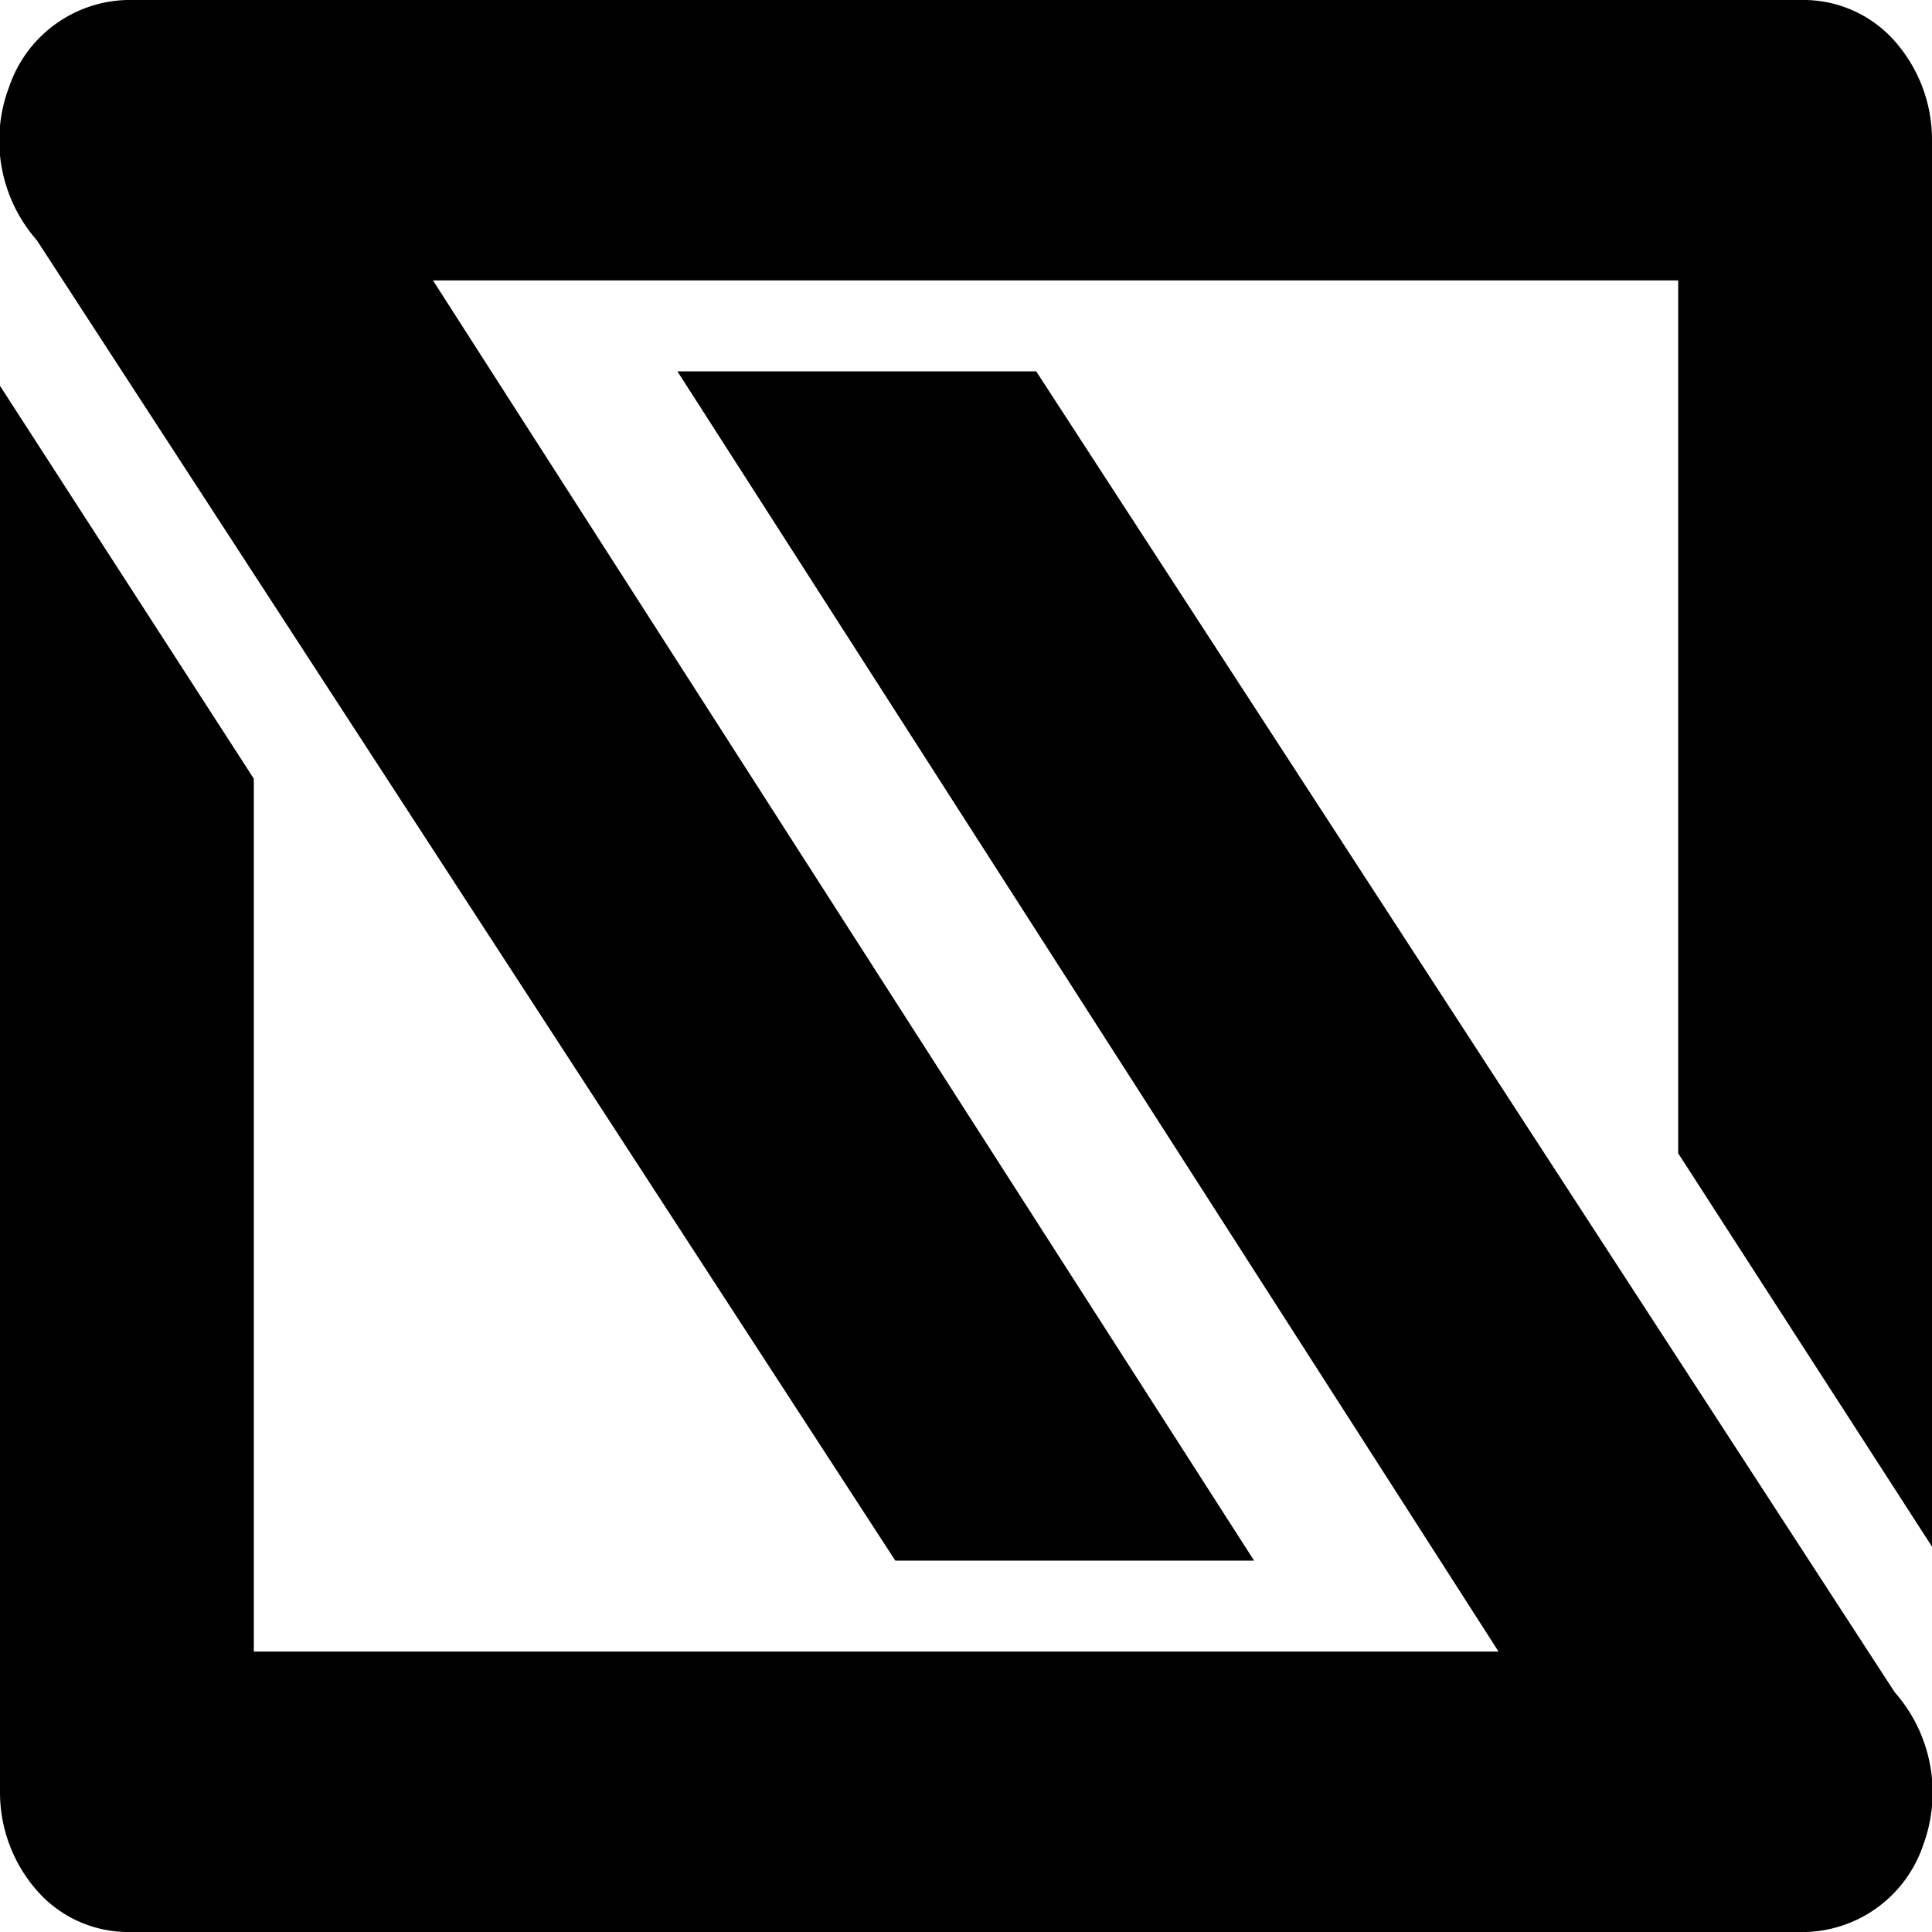<?xml version="1.0" ?>
<svg xmlns="http://www.w3.org/2000/svg" data-name="Layer 1" viewBox="0 0 41.41 41.41">
	<path d="M 40.61,36.27 L 22.21,7.96 L 14.52,7.96 L 32.12,35.4 L 5.44,35.4 L 5.44,16.69 L 0.0,8.27 L 0.0,38.4 A 3.19,3.19 0.0 0,0 0.79,40.52 A 2.6,2.6 0.0 0,0 2.71,41.41 L 38.71,41.41 A 2.74,2.74 0.0 0,0 41.22,39.55 A 3.25,3.25 0.0 0,0 40.61,36.27"/>
	<path d="M 0.79,5.15 L 19.19,33.45 L 26.88,33.45 L 9.28,6.01 L 35.97,6.01 L 35.97,24.72 L 41.41,33.15 L 41.41,3.0 A 3.19,3.19 0.0 0,0 40.61,0.88 A 2.61,2.61 0.0 0,0 38.71,0.0 L 2.71,0.0 A 2.74,2.74 0.0 0,0 0.2,1.85 A 3.24,3.24 0.0 0,0 0.79,5.15"/>
</svg>
